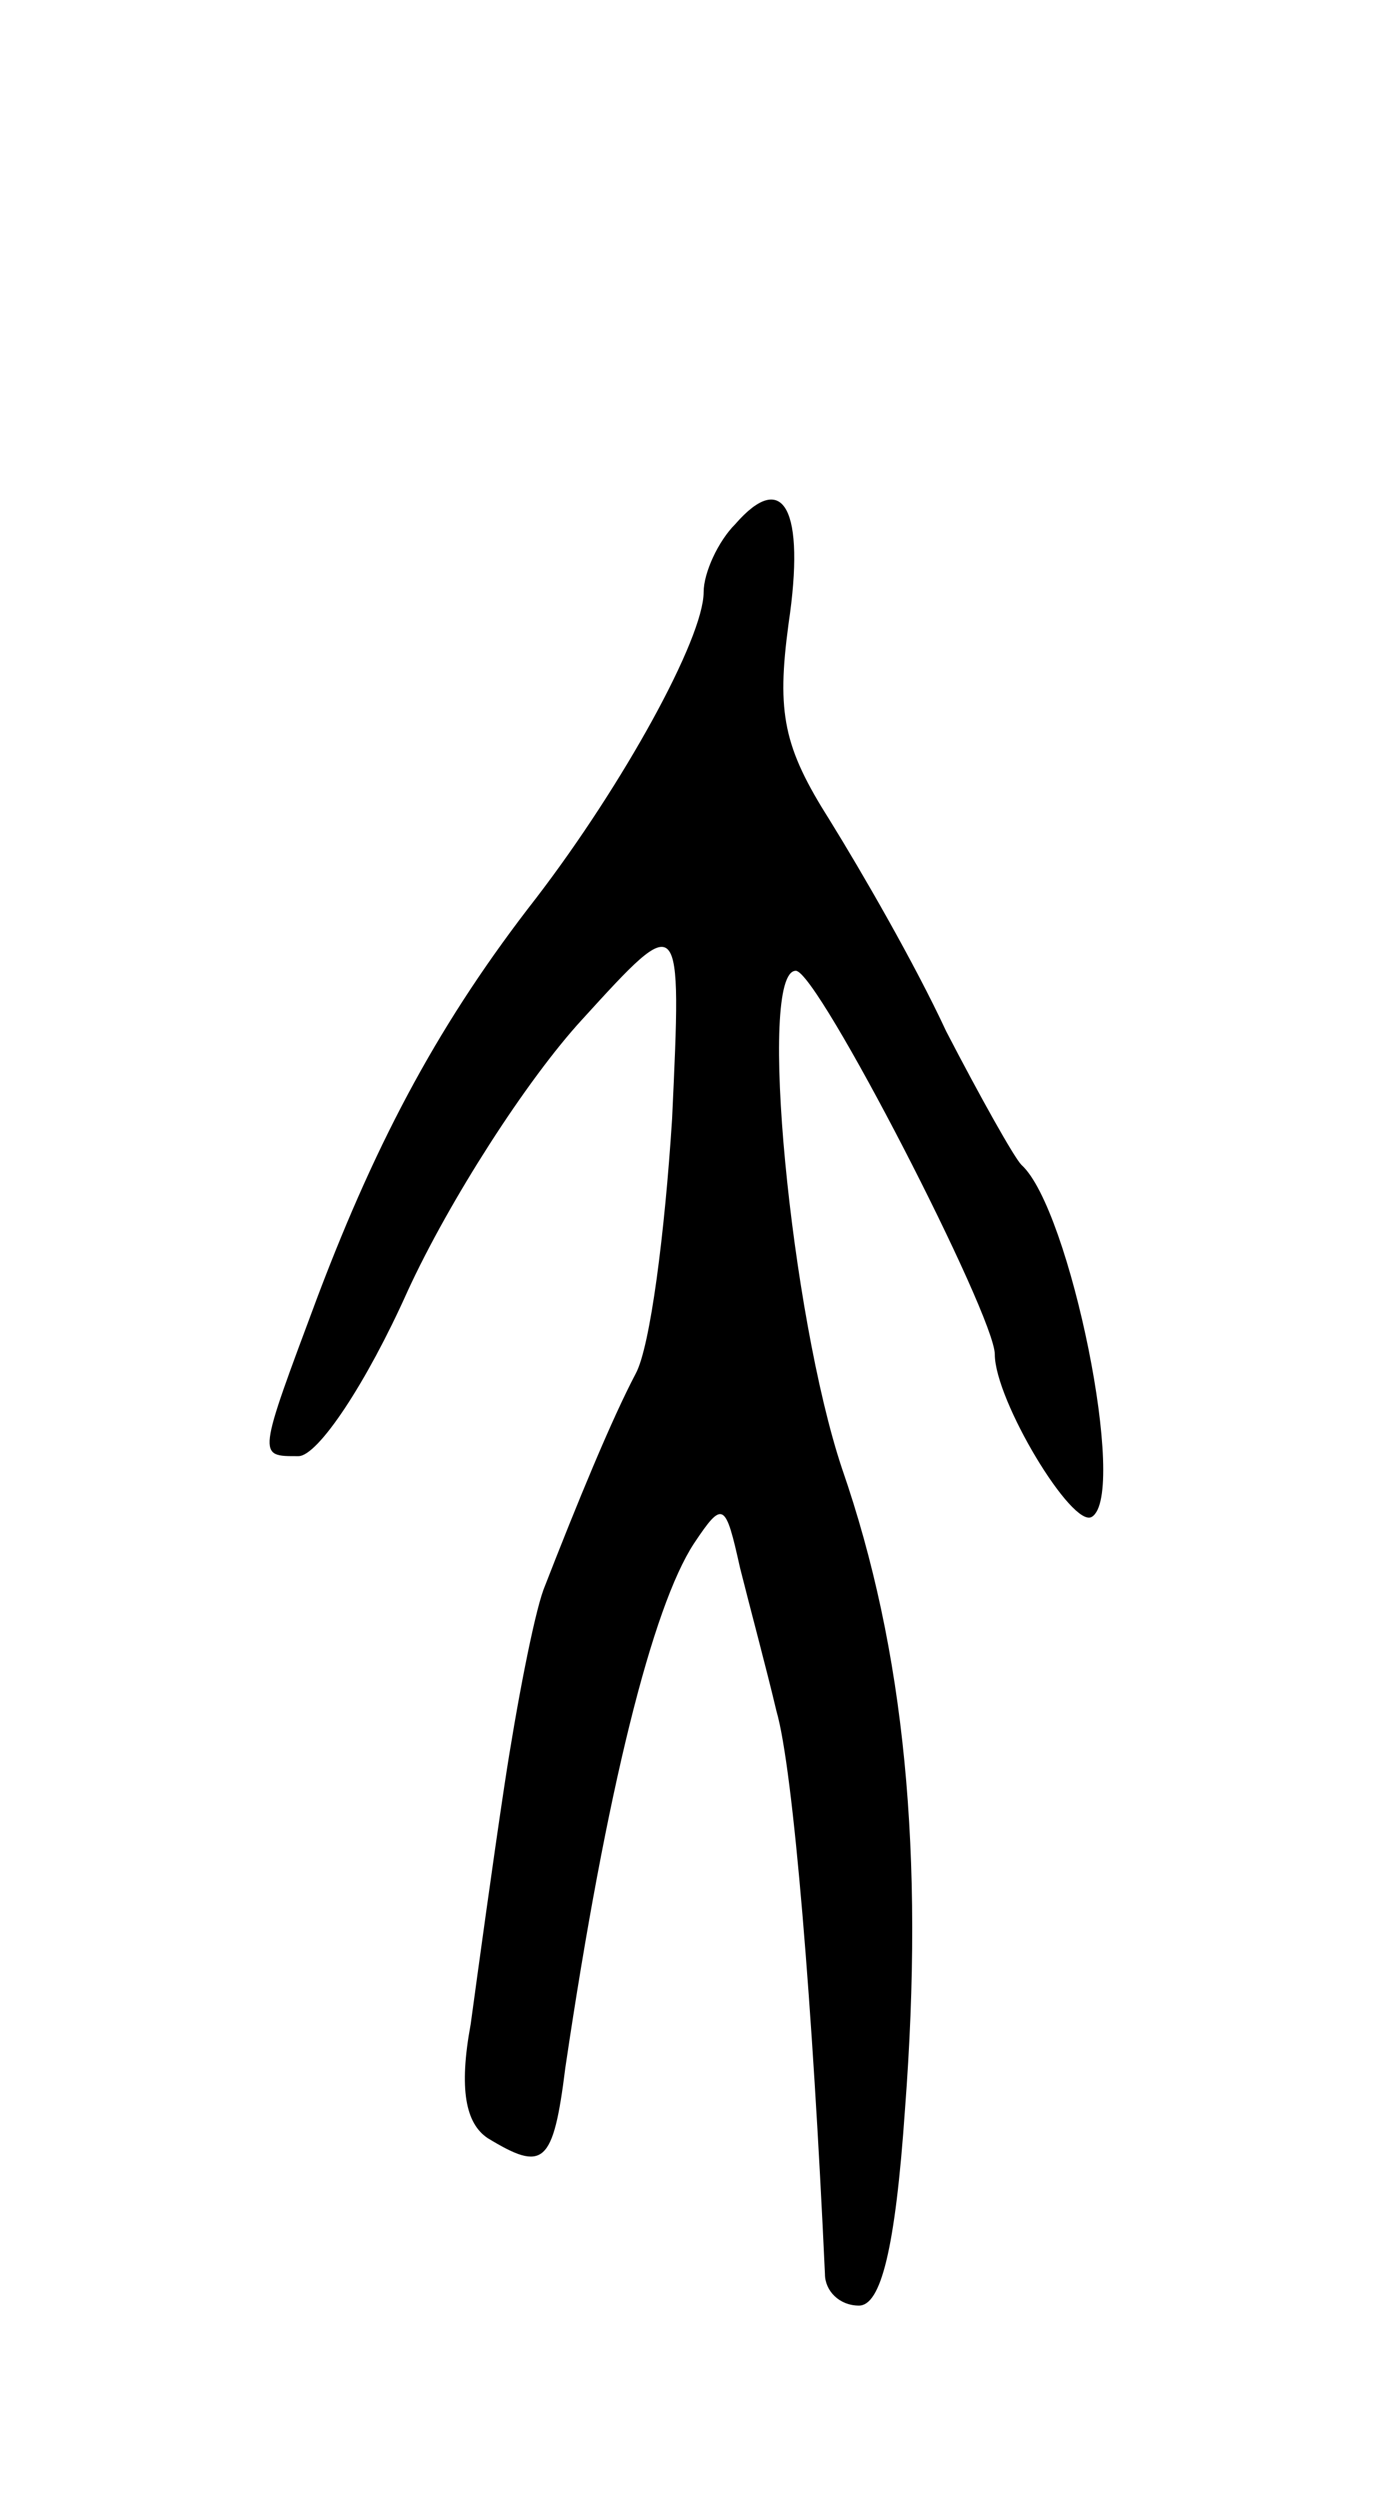 <svg version="1.0" xmlns="http://www.w3.org/2000/svg"
 width="57pt" height="103pt" viewBox="0 0 57 103"
 preserveAspectRatio="xMidYMid meet">
<g transform="translate(0,103) scale(0.1,-0.1)"
fill="#000000" stroke="none">
<path d="M303 814 c-7 -7 -13 -20 -13 -28 0 -19 -33 -79 -69 -126 -39 -50 -65
-98 -90 -164 -25 -67 -25 -66 -8 -66 8 0 28 30 45 68 17 37 49 87 72 112 41
45 41 45 37 -41 -3 -47 -9 -94 -15 -105 -10 -19 -24 -53 -38 -89 -4 -11 -11
-47 -16 -80 -5 -33 -11 -77 -14 -99 -5 -27 -2 -41 7 -47 23 -14 27 -11 32 29
17 115 36 190 53 216 12 18 13 17 19 -10 4 -16 11 -42 15 -59 7 -24 15 -123
20 -232 0 -7 6 -13 14 -13 9 0 15 23 19 81 8 105 0 189 -26 264 -21 63 -35
205 -19 205 9 0 82 -142 82 -158 0 -19 32 -72 40 -67 15 9 -9 127 -29 145 -3
3 -17 28 -31 55 -13 28 -35 66 -48 87 -19 30 -22 44 -17 81 7 47 -2 64 -22 41z"/>
</g>
</svg>
